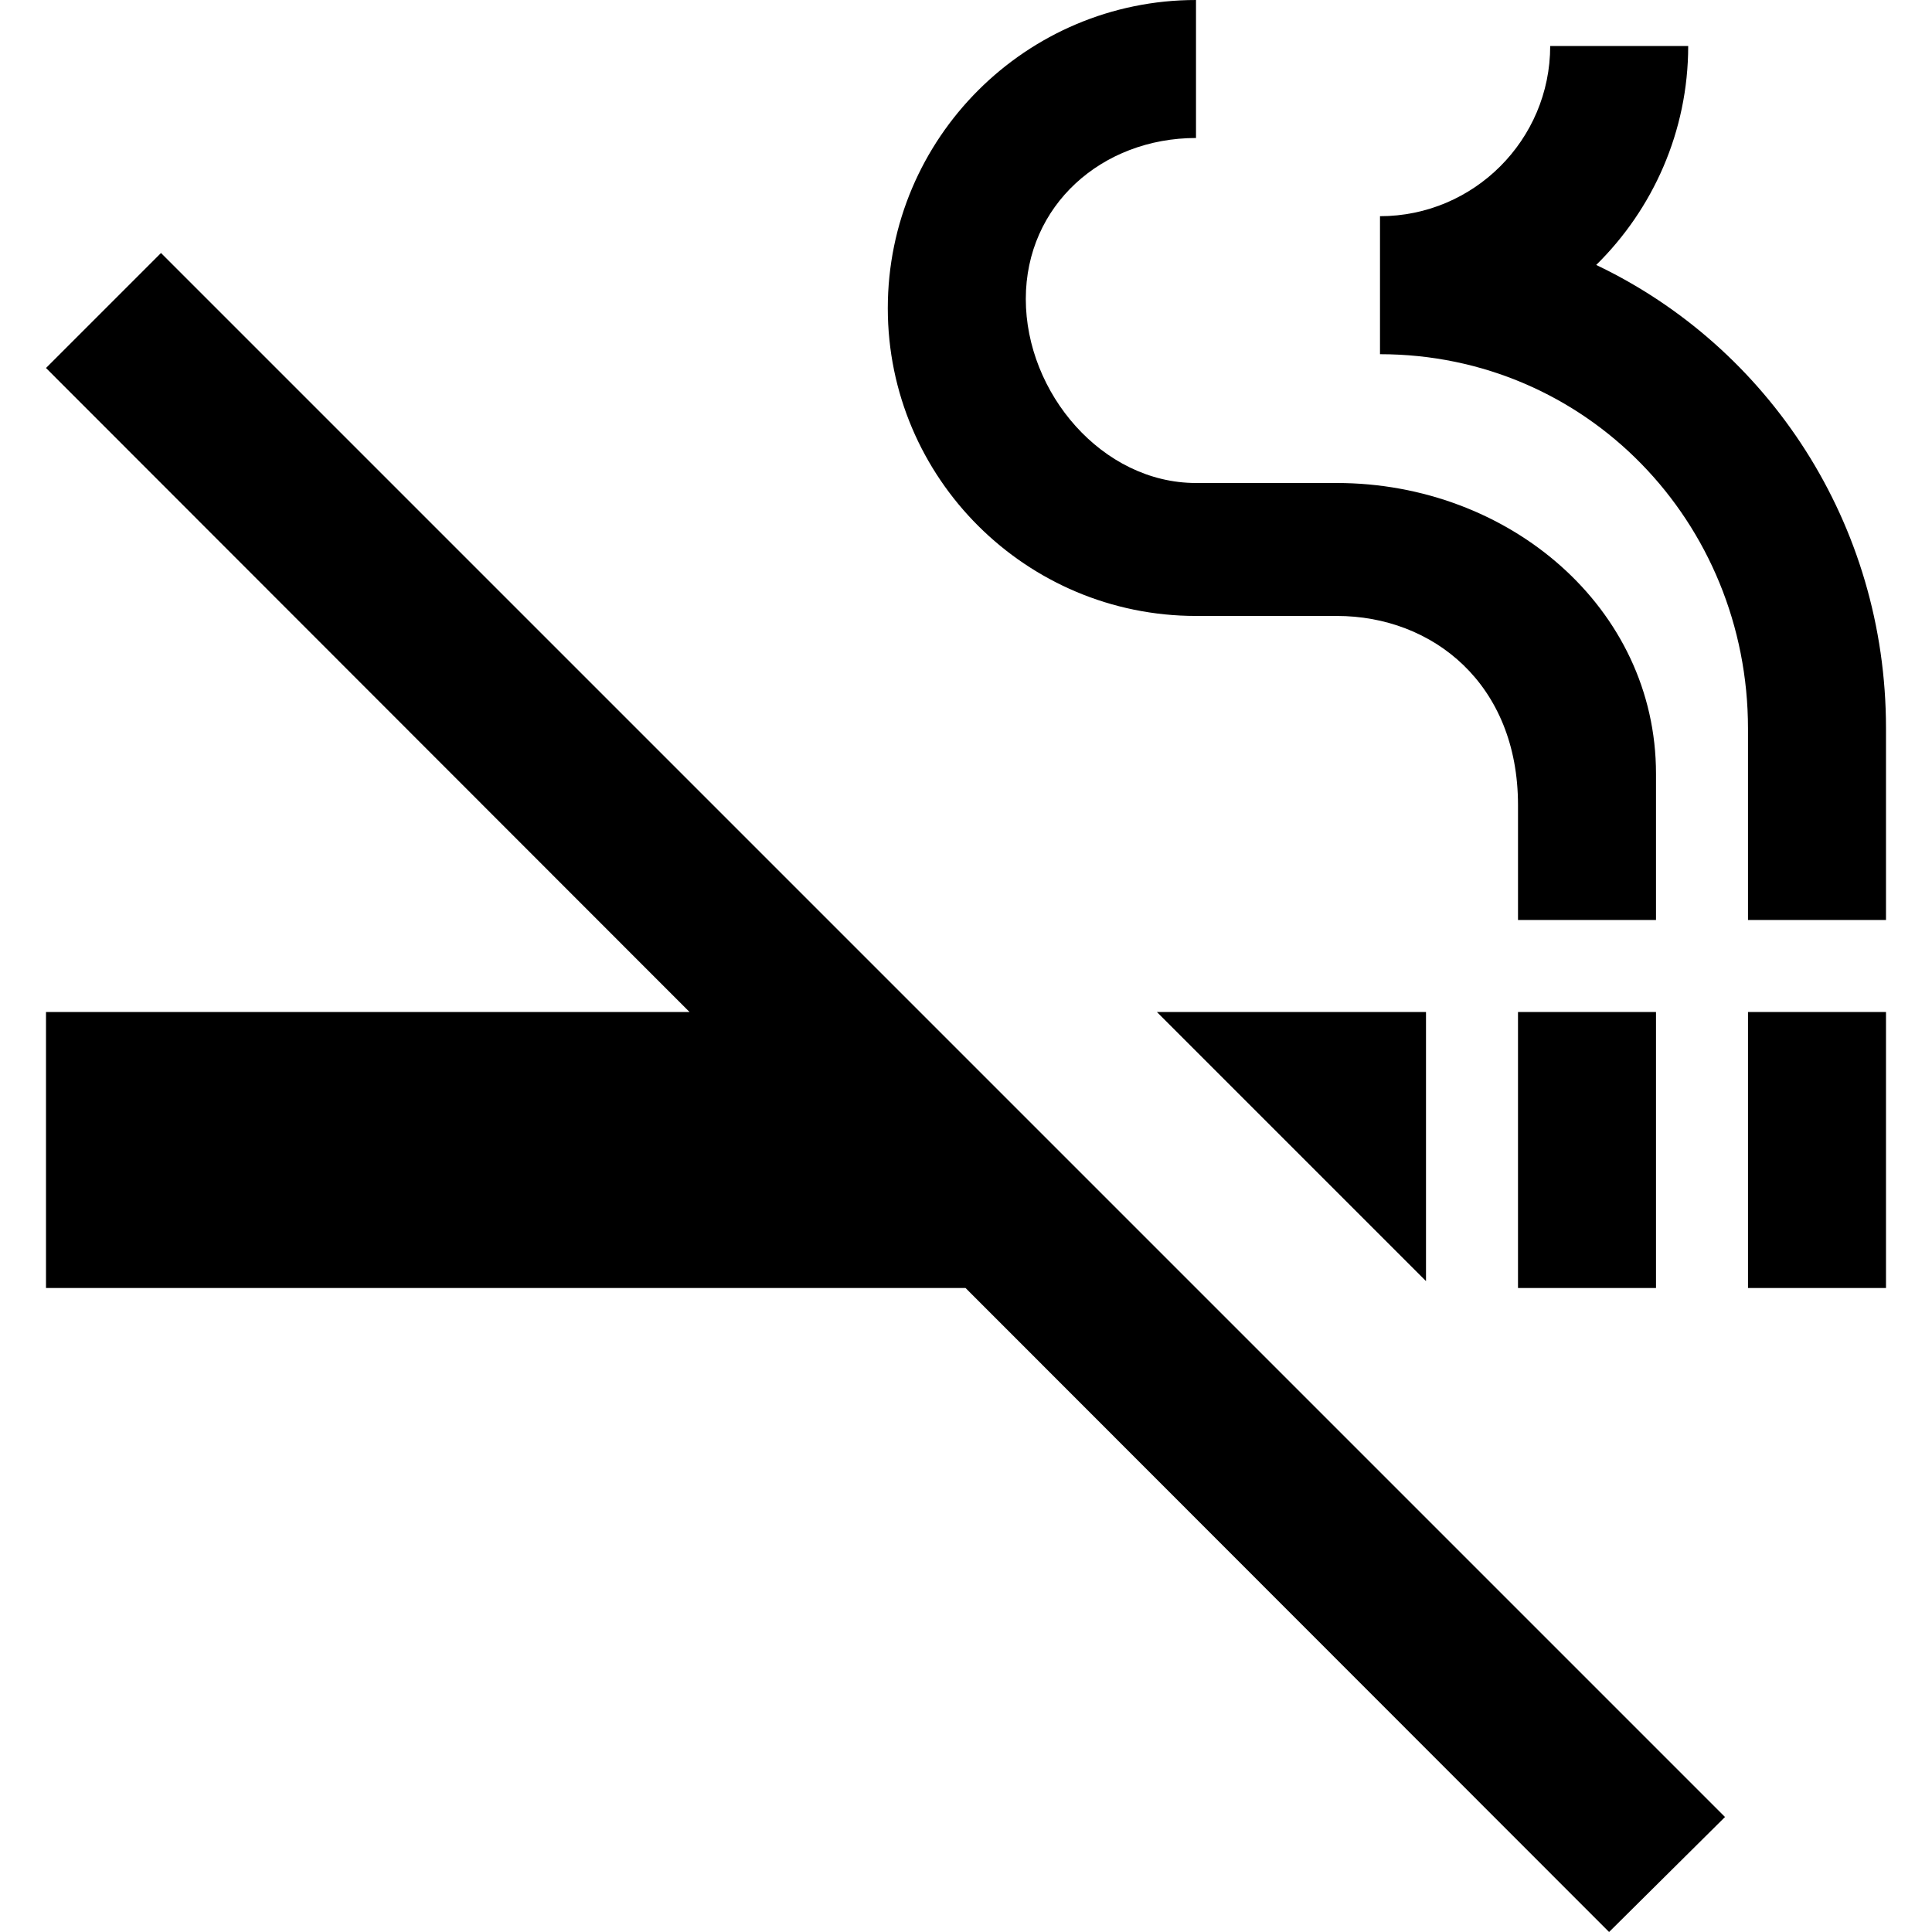 <?xml version="1.0" encoding="iso-8859-1"?>
<!-- Generator: Adobe Illustrator 19.0.0, SVG Export Plug-In . SVG Version: 6.00 Build 0)  -->
<svg xmlns="http://www.w3.org/2000/svg" xmlns:xlink="http://www.w3.org/1999/xlink" version="1.1" id="Capa_1" x="0px" y="0px" viewBox="0 0 448 448" style="enable-background:new 0 0 448 448;" xml:space="preserve">
<g>
	<g>
		<g>
			<rect x="352" y="234.667" width="32" height="64"/>
			<path d="M277.333,142.827h32.64c22.293,0,42.027,15.787,42.027,43.84v26.667h32v-33.92C384,140.907,349.867,112,309.973,112     h-32.64c-21.76,0-39.467-20.907-39.467-42.667S255.573,32,277.333,32V0c-39.36,0-71.467,32-71.467,71.467     C205.867,110.933,237.973,142.827,277.333,142.827z"/>
			<polygon points="330.667,297.067 330.667,234.667 268.267,234.667    "/>
			<rect x="405.333" y="234.667" width="32" height="64"/>
			<path d="M370.133,61.44c13.12-12.907,21.333-30.933,21.333-50.773h-32c0,21.76-17.707,39.467-39.467,39.467v32     c47.893,0,85.333,38.933,85.333,86.827v44.373h32v-44.48C437.333,121.387,410.027,80.427,370.133,61.44z"/>
			<polygon points="10.667,85.333 159.893,234.667 10.667,234.667 10.667,298.667 223.893,298.667 373.12,448 400,421.333      37.333,58.667    "/>
		</g>
	</g>
</g>
<g>
</g>
<g>
</g>
<g>
</g>
<g>
</g>
<g>
</g>
<g>
</g>
<g>
</g>
<g>
</g>
<g>
</g>
<g>
</g>
<g>
</g>
<g>
</g>
<g>
</g>
<g>
</g>
<g>
</g>
</svg>
